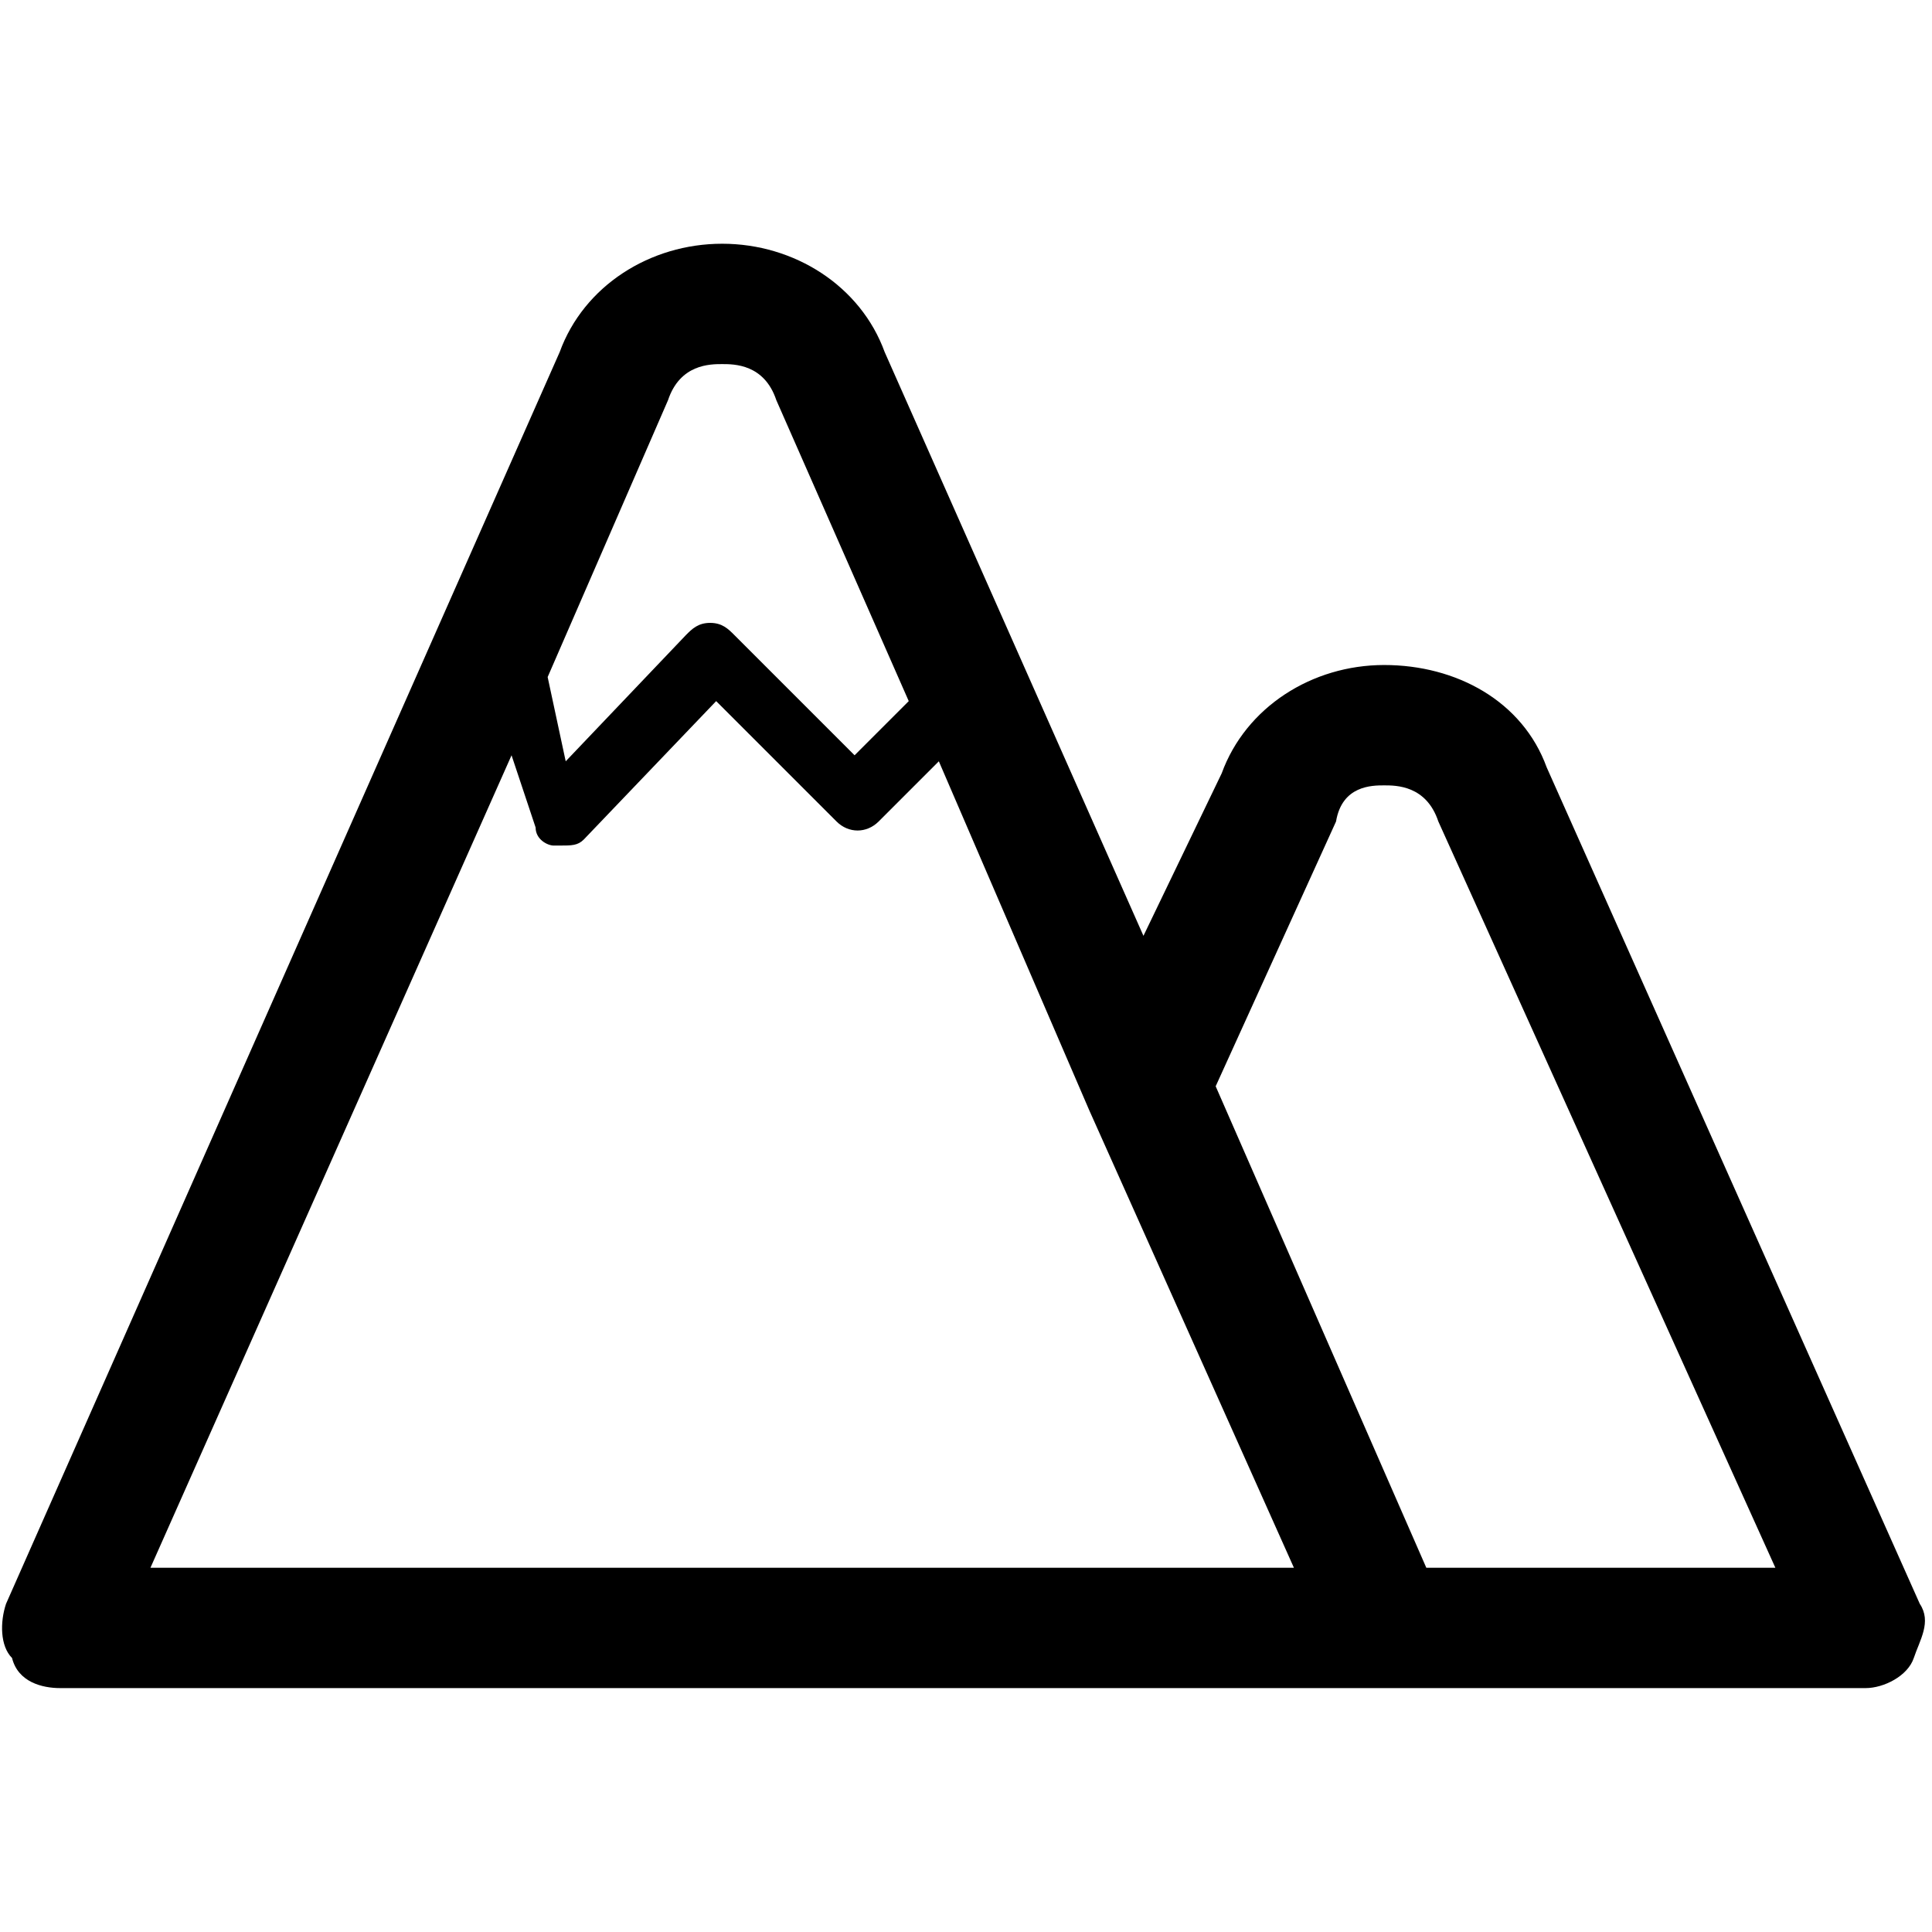 
	<svg xmlns="http://www.w3.org/2000/svg" xmlns:xlink="http://www.w3.org/1999/xlink" version="1.1"  viewBox="0 0 100 100">




            <g transform="
                    translate(50 50)
                    translate(0 0)  scale(1)  
                    translate(-50 -50)
                    ">


                <g transform="scale(3.115) translate(0 4.05)" id="picture"><path d="M31.9 22.6L25.7 8.7C25.3 7.6 24.2 7 23 7s-2.3.7-2.7 1.8L19 11.5l-4.3-9.7C14.3.7 13.2 0 12 0S9.7.7 9.3 1.8L.1 22.6c-.1.3-.1.7.1.9.1.4.5.5.8.5h30c.3 0 .7-.2.8-.5s.3-.6.1-.9zm-20.8-20c.2-.6.7-.6.9-.6s.7 0 .9.6l2.2 5-.9.9-2-2c-.1-.1-.2-.2-.4-.2s-.3.1-.4.2l-2 2.1-.3-1.4 2-4.6zM2.5 22l6-13.5.4 1.2c0 .2.2.3.3.3h.1c.2 0 .3 0 .4-.1l2.2-2.3 2 2c.2.2.5.2.7 0l1-1 2.5 5.8 3.4 7.6h-19zm21.2 0l-3.5-8 2-4.4c.1-.6.6-.6.8-.6s.7 0 .9.6L29.5 22h-5.8z"/></g>


            </g>


	</svg>
